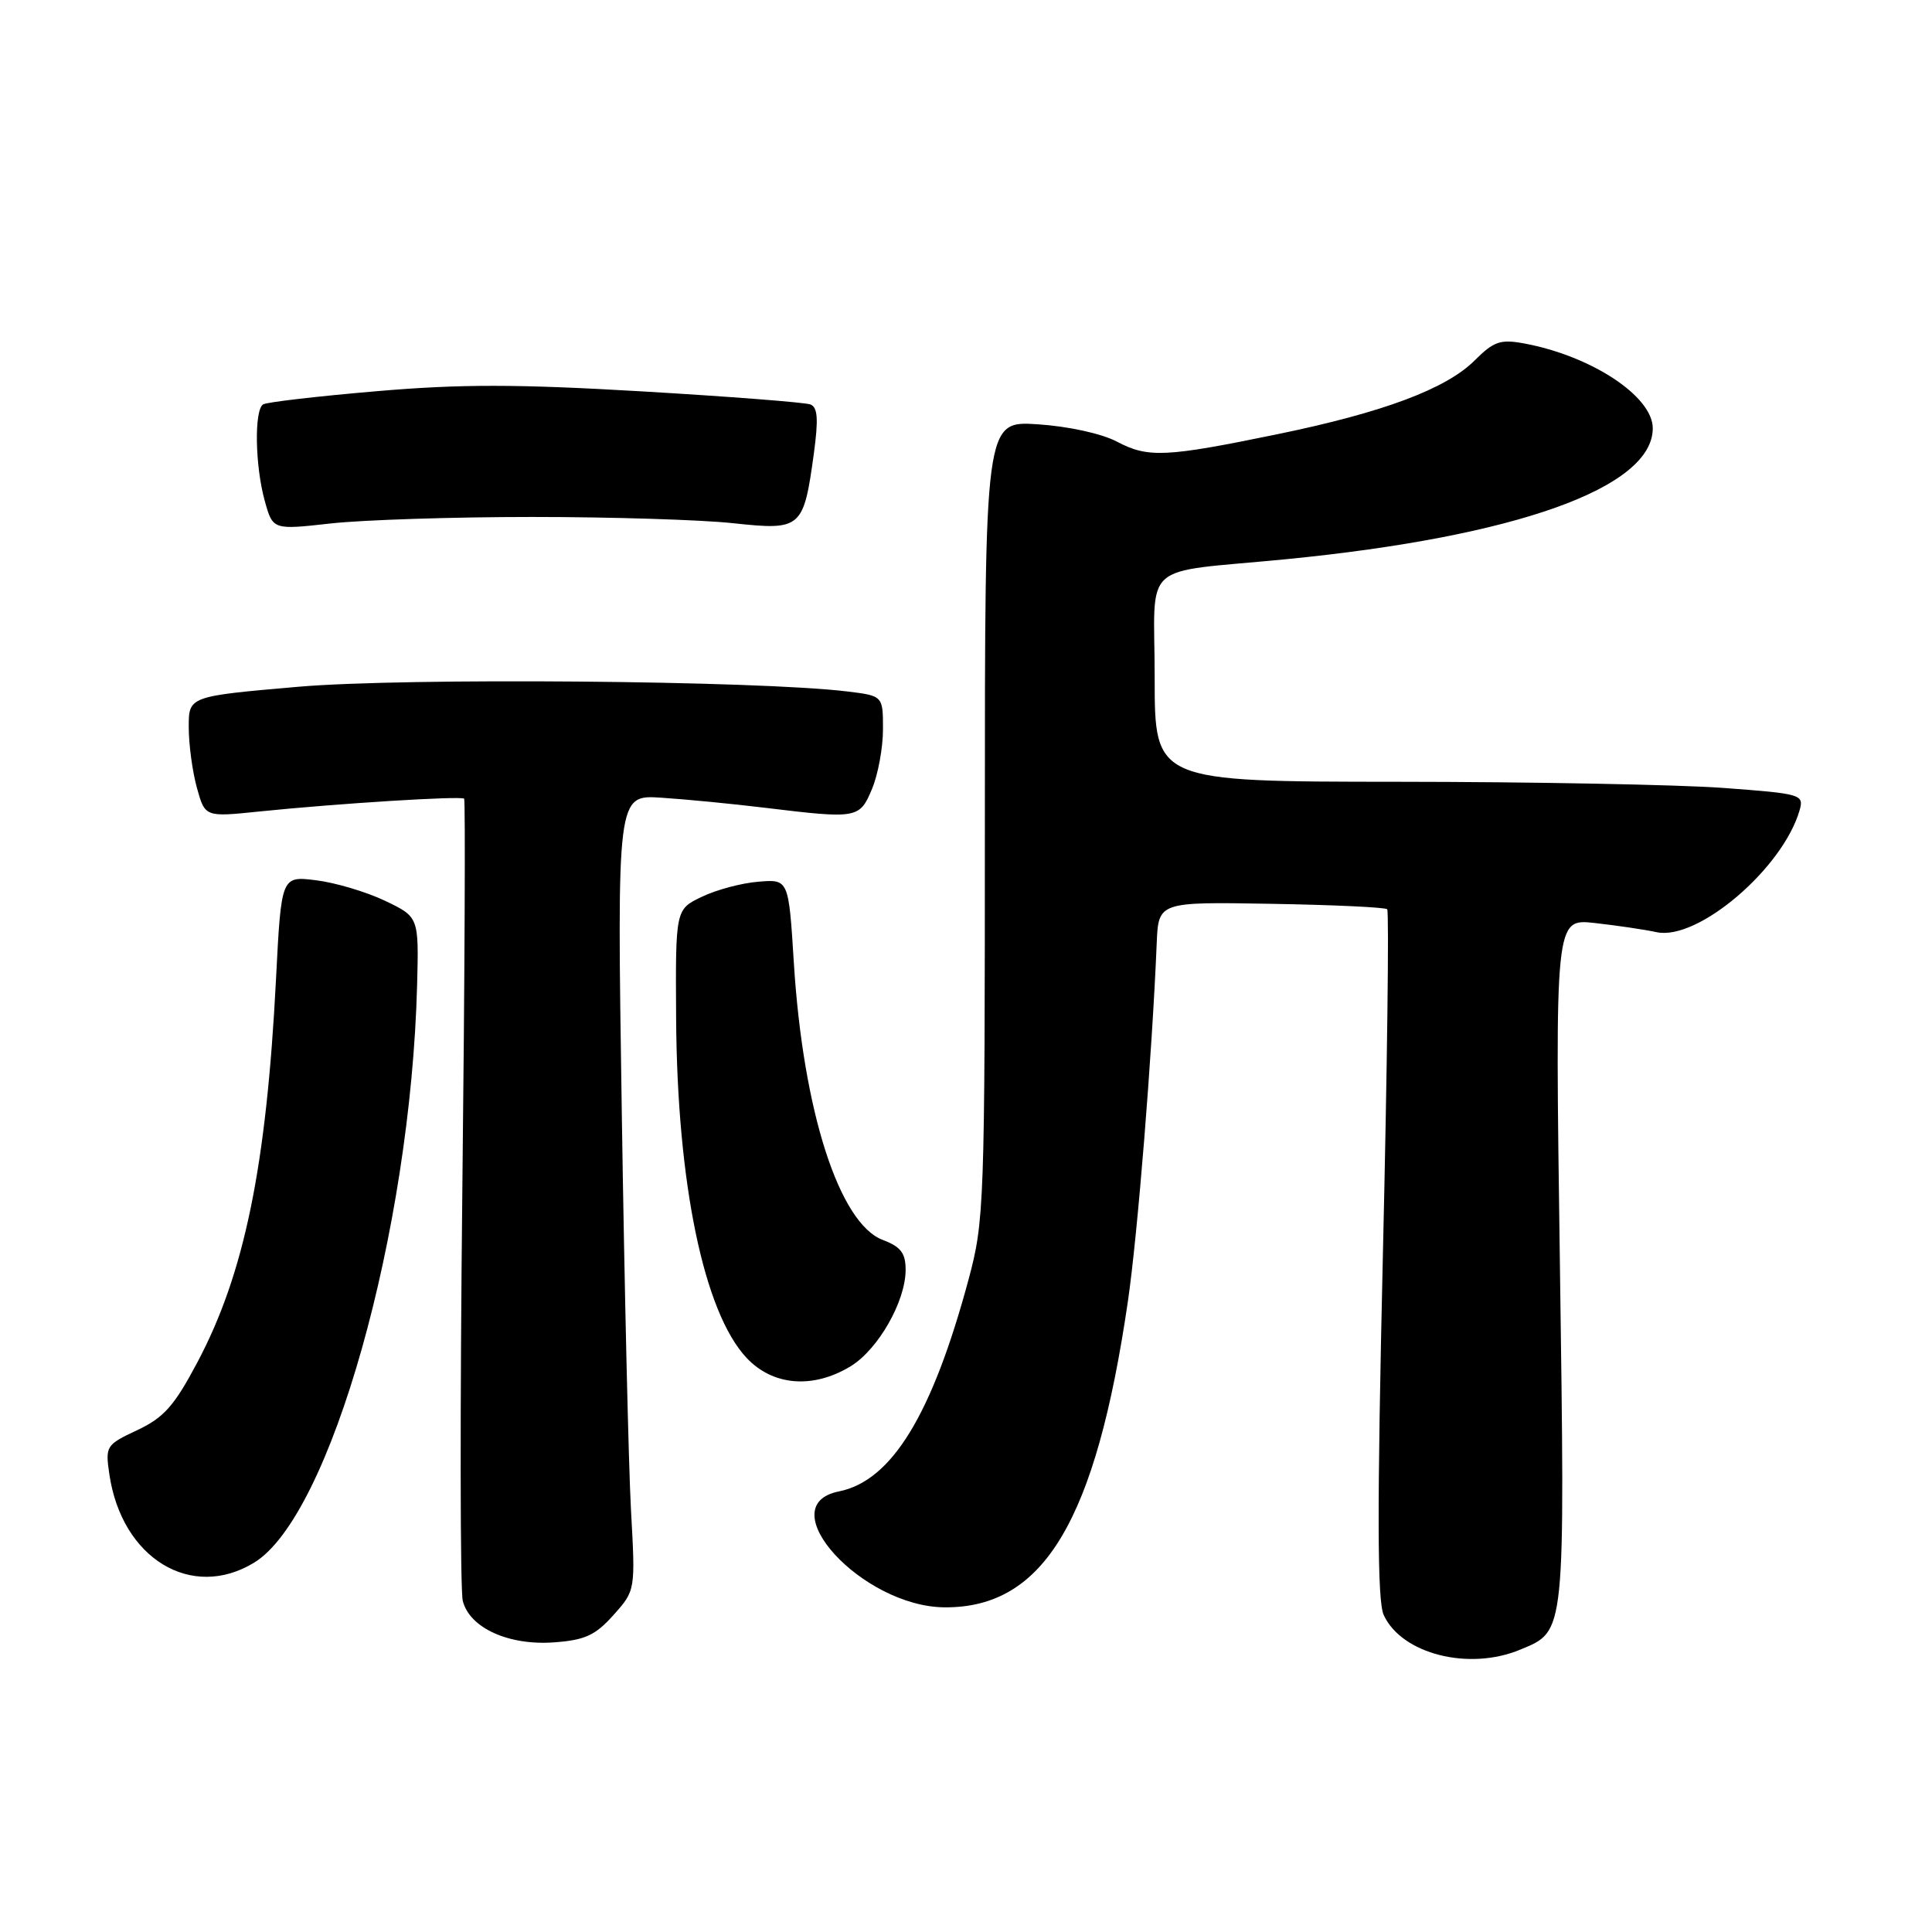 <?xml version="1.0" encoding="UTF-8" standalone="no"?>
<!DOCTYPE svg PUBLIC "-//W3C//DTD SVG 1.1//EN" "http://www.w3.org/Graphics/SVG/1.1/DTD/svg11.dtd" >
<svg xmlns="http://www.w3.org/2000/svg" xmlns:xlink="http://www.w3.org/1999/xlink" version="1.1" viewBox="0 0 256 256">
 <g >
 <path fill="currentColor"
d=" M 201.45 218.58 C 207.47 216.07 207.38 216.96 206.69 167.13 C 206.05 121.73 206.05 121.73 211.28 122.30 C 214.15 122.62 217.86 123.16 219.52 123.52 C 224.98 124.68 236.26 115.04 238.46 107.35 C 239.05 105.27 238.69 105.17 228.29 104.40 C 222.35 103.97 202.99 103.60 185.25 103.59 C 153.00 103.57 153.00 103.57 153.00 89.83 C 153.00 74.02 150.77 76.02 170.50 74.09 C 200.89 71.10 219.00 64.63 219.00 56.75 C 219.00 52.51 210.84 47.14 201.91 45.50 C 198.81 44.93 197.92 45.24 195.40 47.76 C 191.62 51.53 183.28 54.65 169.29 57.53 C 154.44 60.59 152.13 60.70 148.00 58.52 C 145.97 57.45 141.56 56.49 137.50 56.22 C 130.50 55.77 130.50 55.77 130.50 108.64 C 130.50 159.62 130.42 161.78 128.35 169.50 C 123.51 187.47 118.16 196.22 111.16 197.62 C 101.94 199.46 114.22 212.91 125.18 212.98 C 138.30 213.06 145.19 201.55 149.45 172.45 C 150.75 163.56 152.65 139.90 153.27 125.00 C 153.50 119.50 153.50 119.50 168.42 119.76 C 176.63 119.90 183.56 120.22 183.81 120.48 C 184.07 120.74 183.82 141.32 183.24 166.23 C 182.46 200.19 182.49 212.12 183.35 214.00 C 185.73 219.17 194.65 221.43 201.45 218.58 Z  M 81.29 214.00 C 84.20 210.74 84.20 210.74 83.61 200.12 C 83.29 194.28 82.74 170.56 82.39 147.41 C 81.75 105.31 81.75 105.31 87.63 105.70 C 90.86 105.91 97.06 106.51 101.41 107.04 C 113.63 108.52 113.90 108.47 115.55 104.53 C 116.35 102.62 117.00 99.07 117.00 96.63 C 117.00 92.20 117.00 92.20 112.25 91.62 C 100.45 90.18 53.58 89.78 39.53 91.00 C 25.00 92.26 25.00 92.26 25.01 96.38 C 25.01 98.65 25.50 102.25 26.09 104.39 C 27.17 108.27 27.17 108.27 34.33 107.53 C 44.76 106.46 61.10 105.44 61.50 105.83 C 61.68 106.01 61.58 129.45 61.26 157.90 C 60.95 186.35 60.97 210.75 61.32 212.12 C 62.22 215.71 67.40 218.07 73.44 217.62 C 77.51 217.32 78.89 216.69 81.29 214.00 Z  M 33.67 207.06 C 43.78 200.90 54.42 163.16 55.27 130.50 C 55.50 121.50 55.50 121.50 51.00 119.35 C 48.52 118.17 44.42 116.95 41.88 116.64 C 37.27 116.07 37.27 116.07 36.57 129.79 C 35.30 154.57 32.39 168.76 26.16 180.50 C 23.09 186.30 21.71 187.84 18.19 189.50 C 14.05 191.44 13.94 191.61 14.49 195.35 C 16.12 206.49 25.36 212.13 33.67 207.06 Z  M 112.71 181.04 C 116.36 178.81 120.00 172.44 120.00 168.26 C 120.00 166.04 119.36 165.20 116.98 164.30 C 111.20 162.12 106.42 147.23 105.19 127.61 C 104.50 116.50 104.50 116.50 100.50 116.83 C 98.30 117.00 94.92 117.90 93.00 118.83 C 89.50 120.50 89.50 120.50 89.59 135.00 C 89.73 156.82 93.26 173.86 98.91 179.91 C 102.40 183.64 107.72 184.07 112.71 181.04 Z  M 70.50 68.50 C 80.95 68.50 92.95 68.87 97.17 69.33 C 106.18 70.30 106.48 70.04 107.84 60.09 C 108.46 55.52 108.35 53.96 107.38 53.59 C 106.67 53.32 96.63 52.54 85.06 51.86 C 68.49 50.89 61.01 50.88 49.87 51.84 C 42.10 52.50 35.34 53.29 34.87 53.58 C 33.67 54.32 33.79 61.71 35.08 66.36 C 36.15 70.22 36.15 70.22 43.83 69.36 C 48.05 68.89 60.05 68.50 70.50 68.50 Z "/>
</g>
</svg>